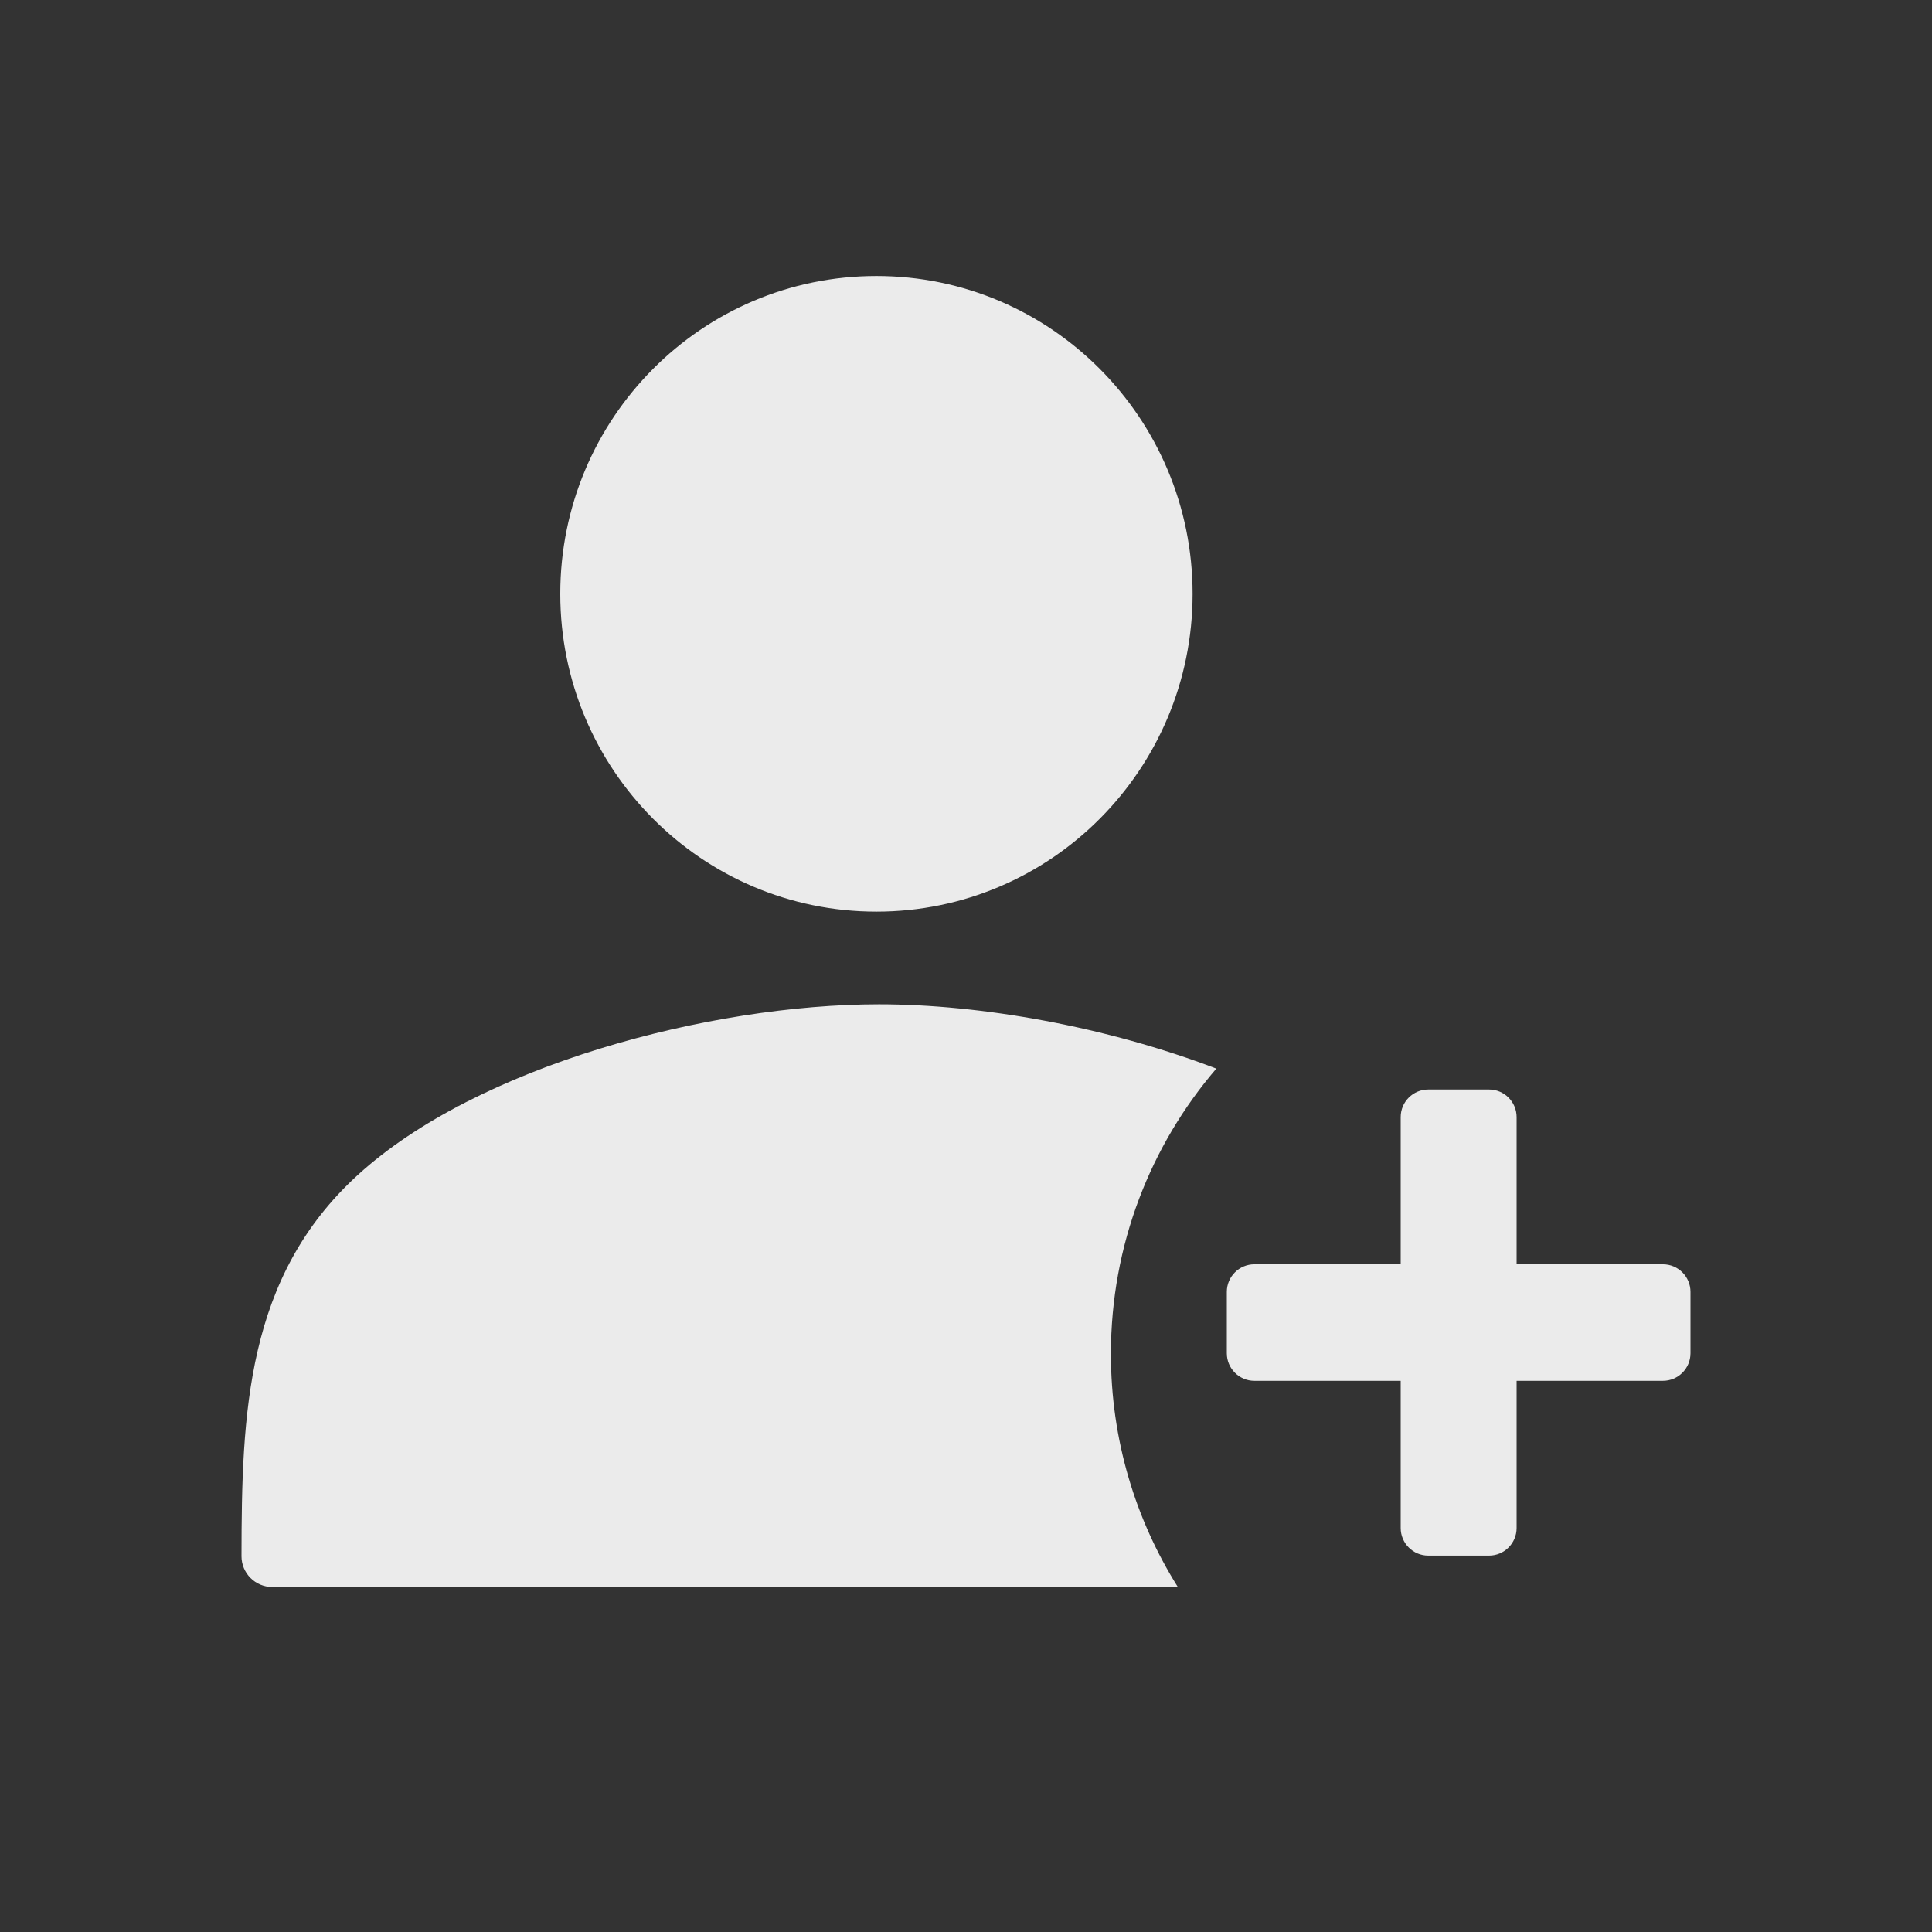 <svg width="28" height="28" viewBox="0 0 28 28" fill="none" xmlns="http://www.w3.org/2000/svg">
<rect x="0" y="0" width="28" height="28" fill="#333333" stroke="none"/>
<g clip-path="url(#clip0_1_383)">
<path fill-rule="evenodd" clip-rule="evenodd" d="M12.702 13.212C15.232 13.212 17.284 11.15 17.284 8.606C17.284 6.062 15.232 4 12.702 4C10.171 4 8.12 6.062 8.12 8.606C8.12 11.15 10.171 13.212 12.702 13.212ZM3.5 22.554C3.5 22.8 3.7 23 3.946 23H17.07C16.456 22.022 16.1 20.864 16.1 19.622C16.1 18.042 16.676 16.597 17.628 15.487C16.039 14.88 14.221 14.555 12.74 14.555C10.29 14.555 6.918 15.445 5.185 17.029C3.567 18.507 3.502 20.477 3.5 22.554ZM24.1 18.323C24.321 18.323 24.5 18.502 24.5 18.723V19.612C24.5 19.833 24.321 20.012 24.1 20.012H21.98V22.145C21.98 22.366 21.801 22.545 21.58 22.545H20.7C20.479 22.545 20.3 22.366 20.3 22.145V20.012H18.18C17.959 20.012 17.78 19.833 17.78 19.612V18.723C17.78 18.502 17.959 18.323 18.18 18.323H20.3V16.19C20.3 15.969 20.479 15.79 20.7 15.79H21.58C21.801 15.79 21.98 15.969 21.98 16.19V18.323H24.1Z" fill="white" fill-opacity="0.9"/>
</g>
<defs>
<clipPath id="clip0_1_383">
<rect width="28" height="28" fill="white"/>
</clipPath>
</defs>
</svg>
